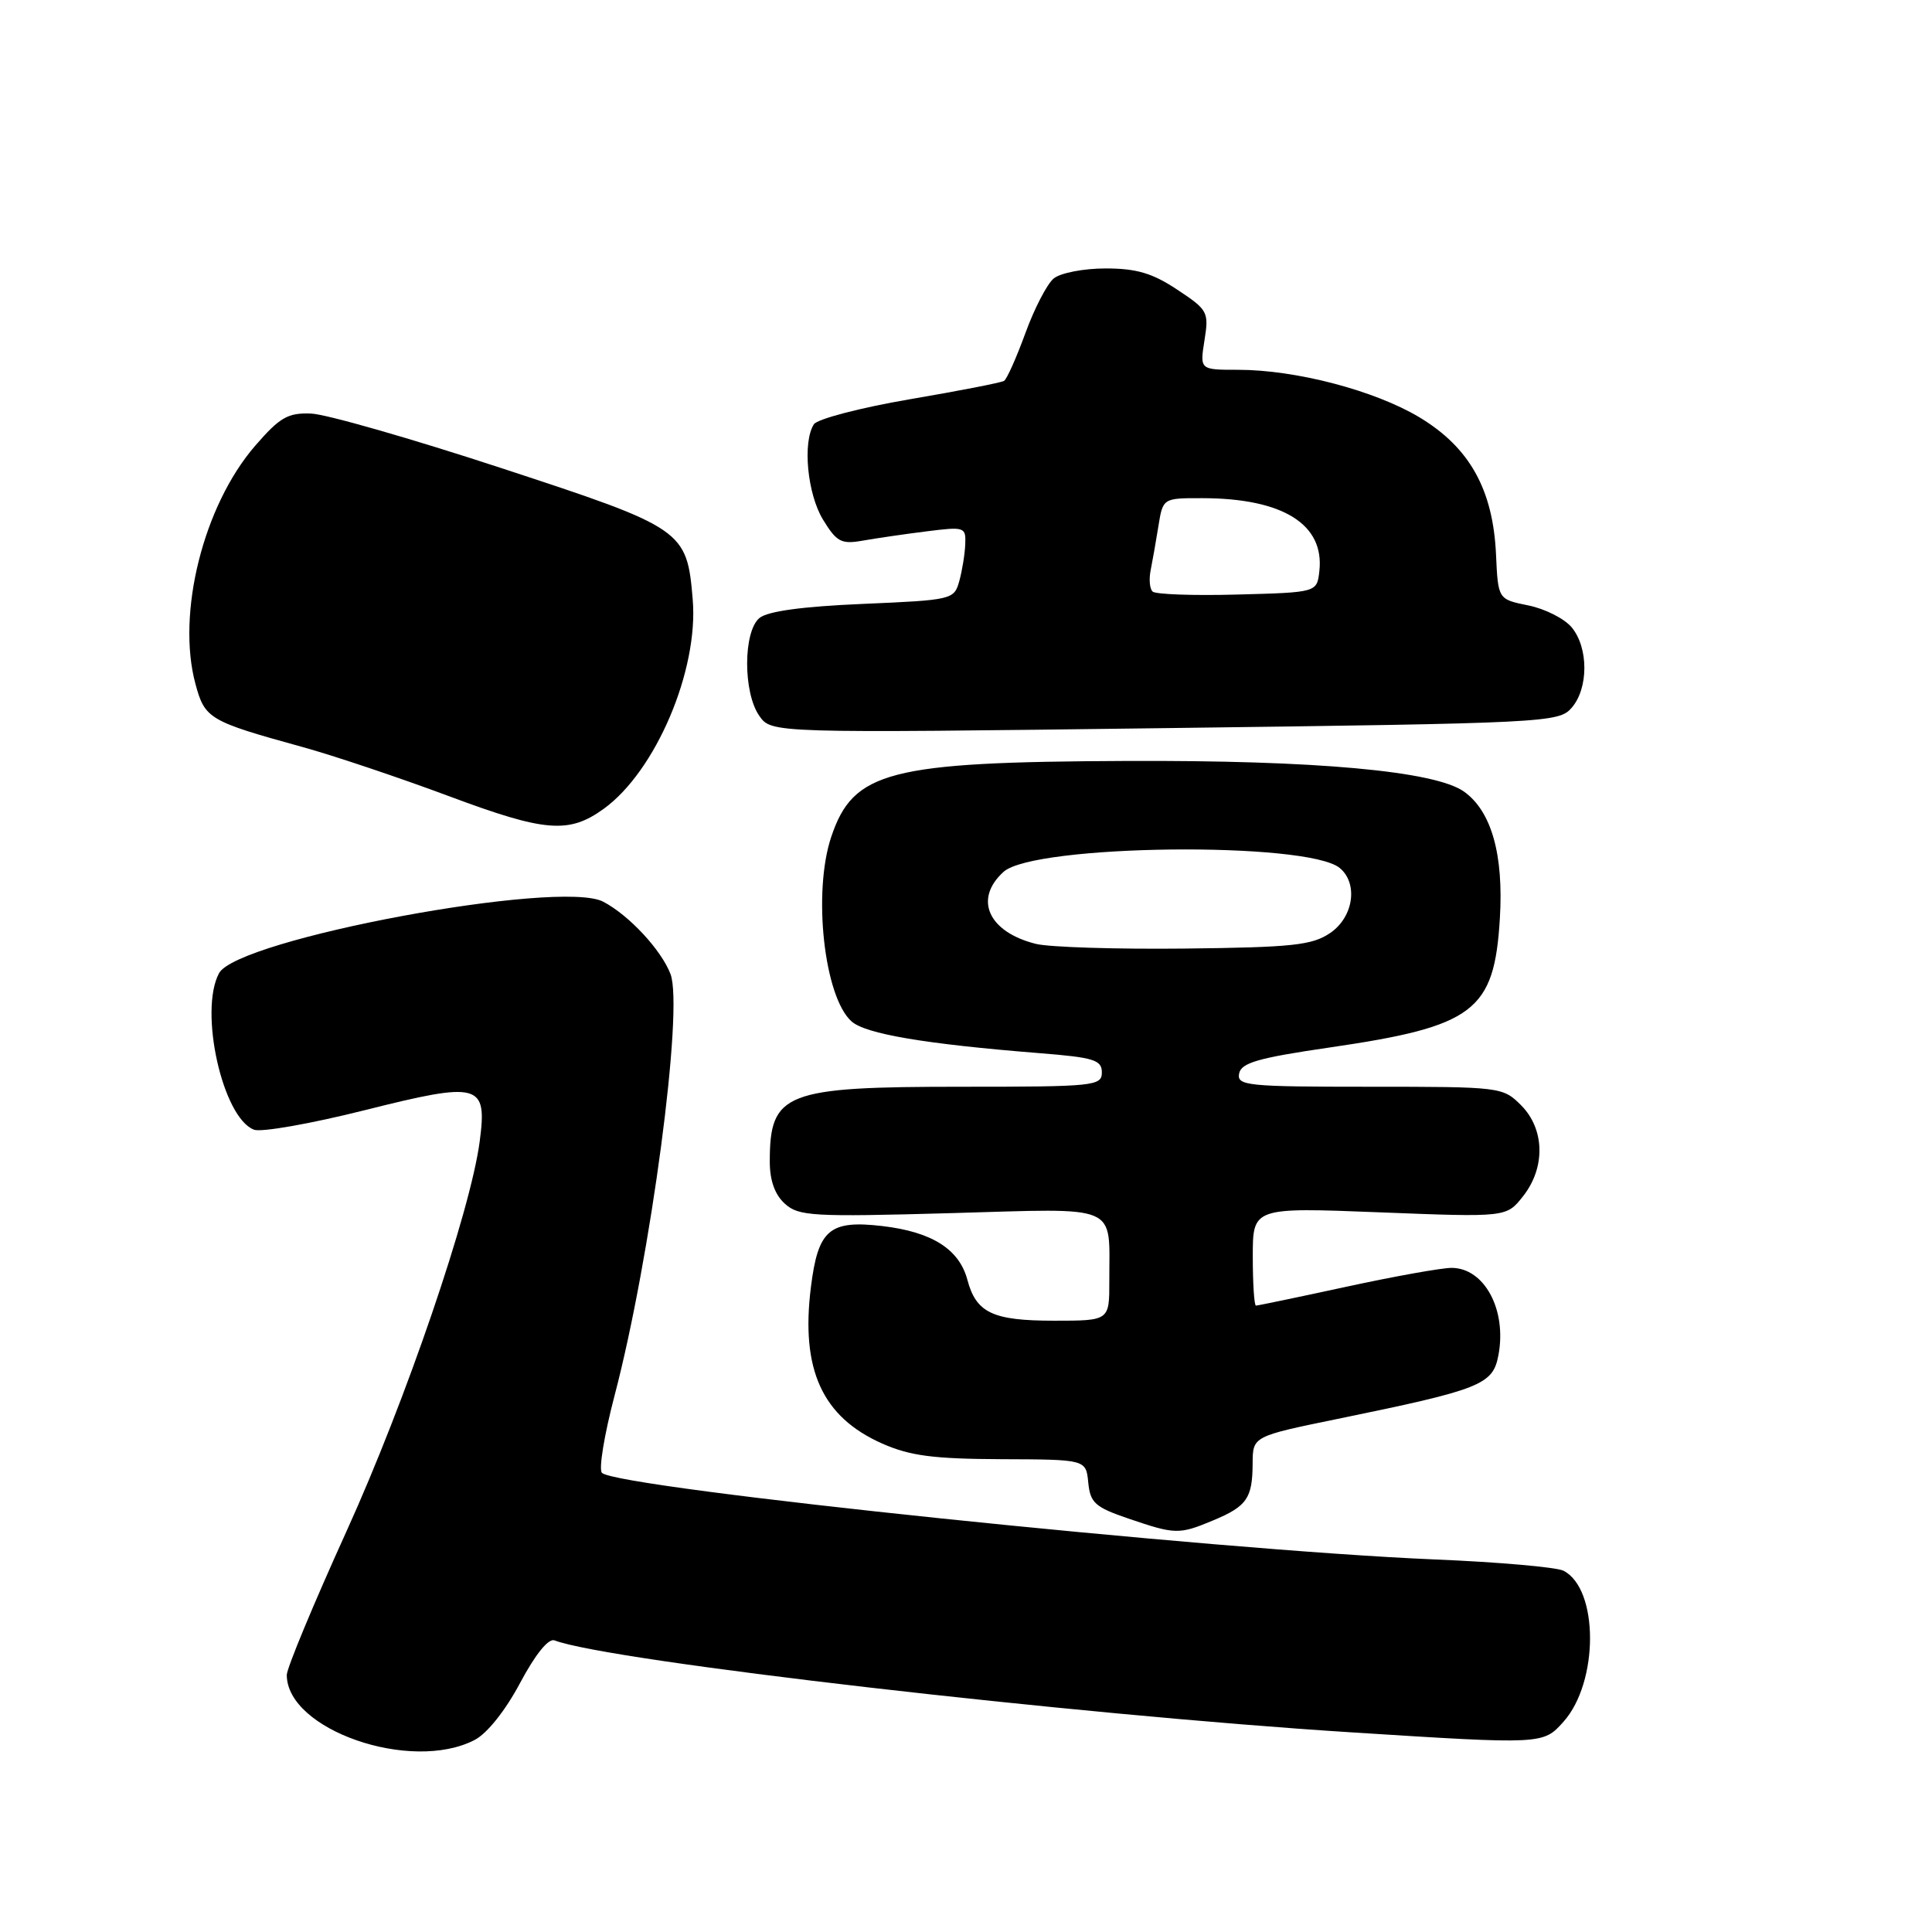 <?xml version="1.0" encoding="UTF-8" standalone="no"?>
<!DOCTYPE svg PUBLIC "-//W3C//DTD SVG 1.1//EN" "http://www.w3.org/Graphics/SVG/1.1/DTD/svg11.dtd" >
<svg xmlns="http://www.w3.org/2000/svg" xmlns:xlink="http://www.w3.org/1999/xlink" version="1.1" viewBox="0 0 256 256">
 <g >
 <path fill="currentColor"
d=" M 62.88 230.56 C 64.54 229.71 66.97 226.66 68.92 222.99 C 70.95 219.18 72.68 217.05 73.48 217.36 C 80.60 220.09 142.33 227.21 178.99 229.54 C 204.47 231.16 204.47 231.16 207.17 228.14 C 211.86 222.89 211.86 210.53 207.17 208.13 C 206.25 207.66 198.53 206.98 190.00 206.63 C 160.83 205.41 81.79 197.19 79.76 195.16 C 79.31 194.71 80.07 190.11 81.43 184.93 C 86.22 166.70 90.60 133.73 88.85 129.08 C 87.64 125.89 83.35 121.27 79.93 119.48 C 74.17 116.47 31.45 124.42 29.02 128.96 C 26.34 133.97 29.49 148.10 33.65 149.69 C 34.60 150.06 41.18 148.90 48.27 147.12 C 63.60 143.27 64.58 143.54 63.56 151.26 C 62.33 160.57 53.76 185.63 45.91 202.91 C 41.56 212.49 38.00 221.05 38.00 221.94 C 38.00 229.21 54.46 234.92 62.88 230.56 Z  M 160.75 201.46 C 165.23 199.59 165.96 198.53 165.98 193.91 C 166.00 190.32 166.00 190.32 177.25 188.01 C 196.25 184.11 197.82 183.49 198.55 179.56 C 199.68 173.56 196.69 168.00 192.33 168.00 C 191.03 168.00 184.76 169.12 178.40 170.50 C 172.04 171.88 166.65 173.00 166.42 173.00 C 166.19 173.00 166.00 170.07 166.00 166.49 C 166.00 159.98 166.00 159.98 182.81 160.64 C 199.62 161.30 199.62 161.30 201.81 158.51 C 204.81 154.71 204.69 149.60 201.55 146.45 C 199.13 144.03 198.85 144.00 181.47 144.00 C 165.23 144.00 163.88 143.86 164.19 142.25 C 164.46 140.83 166.70 140.18 176.17 138.80 C 195.36 136.00 198.00 134.00 198.74 121.69 C 199.25 113.23 197.63 107.50 194.00 104.90 C 190.17 102.16 174.34 100.72 149.18 100.83 C 117.76 100.96 113.06 102.18 110.14 110.90 C 107.68 118.24 109.19 132.06 112.82 135.33 C 114.66 137.00 122.57 138.34 137.75 139.55 C 144.95 140.12 146.00 140.45 146.00 142.10 C 146.00 143.90 144.99 144.00 127.45 144.00 C 103.94 144.00 102.00 144.76 102.00 153.93 C 102.00 156.42 102.67 158.30 104.00 159.50 C 105.82 161.15 107.65 161.26 125.90 160.75 C 148.67 160.11 146.96 159.38 146.99 169.75 C 147.00 175.00 147.00 175.00 139.69 175.00 C 131.54 175.00 129.35 173.97 128.18 169.57 C 127.09 165.51 123.48 163.23 116.92 162.46 C 109.90 161.64 108.40 162.92 107.45 170.55 C 106.08 181.48 108.95 187.76 116.90 191.28 C 120.59 192.91 123.67 193.31 132.69 193.35 C 143.90 193.39 143.90 193.39 144.20 196.44 C 144.46 199.13 145.10 199.71 149.50 201.21 C 155.74 203.34 156.23 203.35 160.75 201.46 Z  M 80.00 107.17 C 86.89 102.18 92.57 88.83 91.79 79.45 C 91.02 70.23 90.64 69.96 66.41 62.02 C 54.53 58.12 43.19 54.87 41.22 54.80 C 38.14 54.68 37.08 55.29 33.80 59.08 C 26.95 67.00 23.37 81.29 25.90 90.63 C 27.14 95.24 27.71 95.57 40.00 98.96 C 44.12 100.09 52.90 103.04 59.50 105.50 C 72.24 110.26 75.38 110.51 80.00 107.17 Z  M 208.25 93.79 C 210.50 91.21 210.50 85.82 208.25 83.12 C 207.29 81.97 204.70 80.66 202.50 80.22 C 198.50 79.41 198.50 79.41 198.23 73.46 C 197.83 64.85 194.73 59.30 188.09 55.30 C 182.15 51.74 171.71 49.00 164.04 49.00 C 158.98 49.00 158.98 49.00 159.60 45.09 C 160.20 41.34 160.05 41.06 155.99 38.38 C 152.70 36.19 150.58 35.57 146.49 35.57 C 143.58 35.57 140.50 36.17 139.62 36.90 C 138.74 37.63 137.05 40.89 135.87 44.14 C 134.68 47.40 133.41 50.25 133.04 50.47 C 132.68 50.70 127.04 51.80 120.52 52.91 C 113.99 54.03 108.29 55.52 107.84 56.22 C 106.32 58.61 106.98 65.45 109.05 68.85 C 110.86 71.81 111.47 72.14 114.30 71.64 C 116.06 71.33 119.86 70.77 122.75 70.41 C 127.82 69.77 128.00 69.83 127.90 72.12 C 127.85 73.43 127.49 75.62 127.11 77.00 C 126.43 79.45 126.18 79.51 114.34 80.02 C 106.32 80.36 101.72 80.99 100.63 81.89 C 98.47 83.69 98.45 91.77 100.61 94.85 C 102.22 97.15 102.22 97.15 154.36 96.48 C 204.95 95.83 206.55 95.75 208.25 93.79 Z  M 137.26 125.07 C 130.95 123.49 128.99 119.13 132.98 115.52 C 137.01 111.87 173.24 111.46 177.53 115.02 C 180.00 117.08 179.34 121.54 176.25 123.63 C 173.87 125.25 171.25 125.53 157.00 125.69 C 147.93 125.79 139.04 125.51 137.26 125.07 Z  M 152.72 78.38 C 152.34 78.01 152.23 76.76 152.46 75.60 C 152.69 74.45 153.16 71.81 153.49 69.75 C 154.09 66.00 154.09 66.00 159.30 66.01 C 169.99 66.02 175.53 69.47 174.82 75.69 C 174.50 78.50 174.50 78.50 163.95 78.78 C 158.15 78.94 153.09 78.76 152.72 78.38 Z "/>
</g>
</svg>
